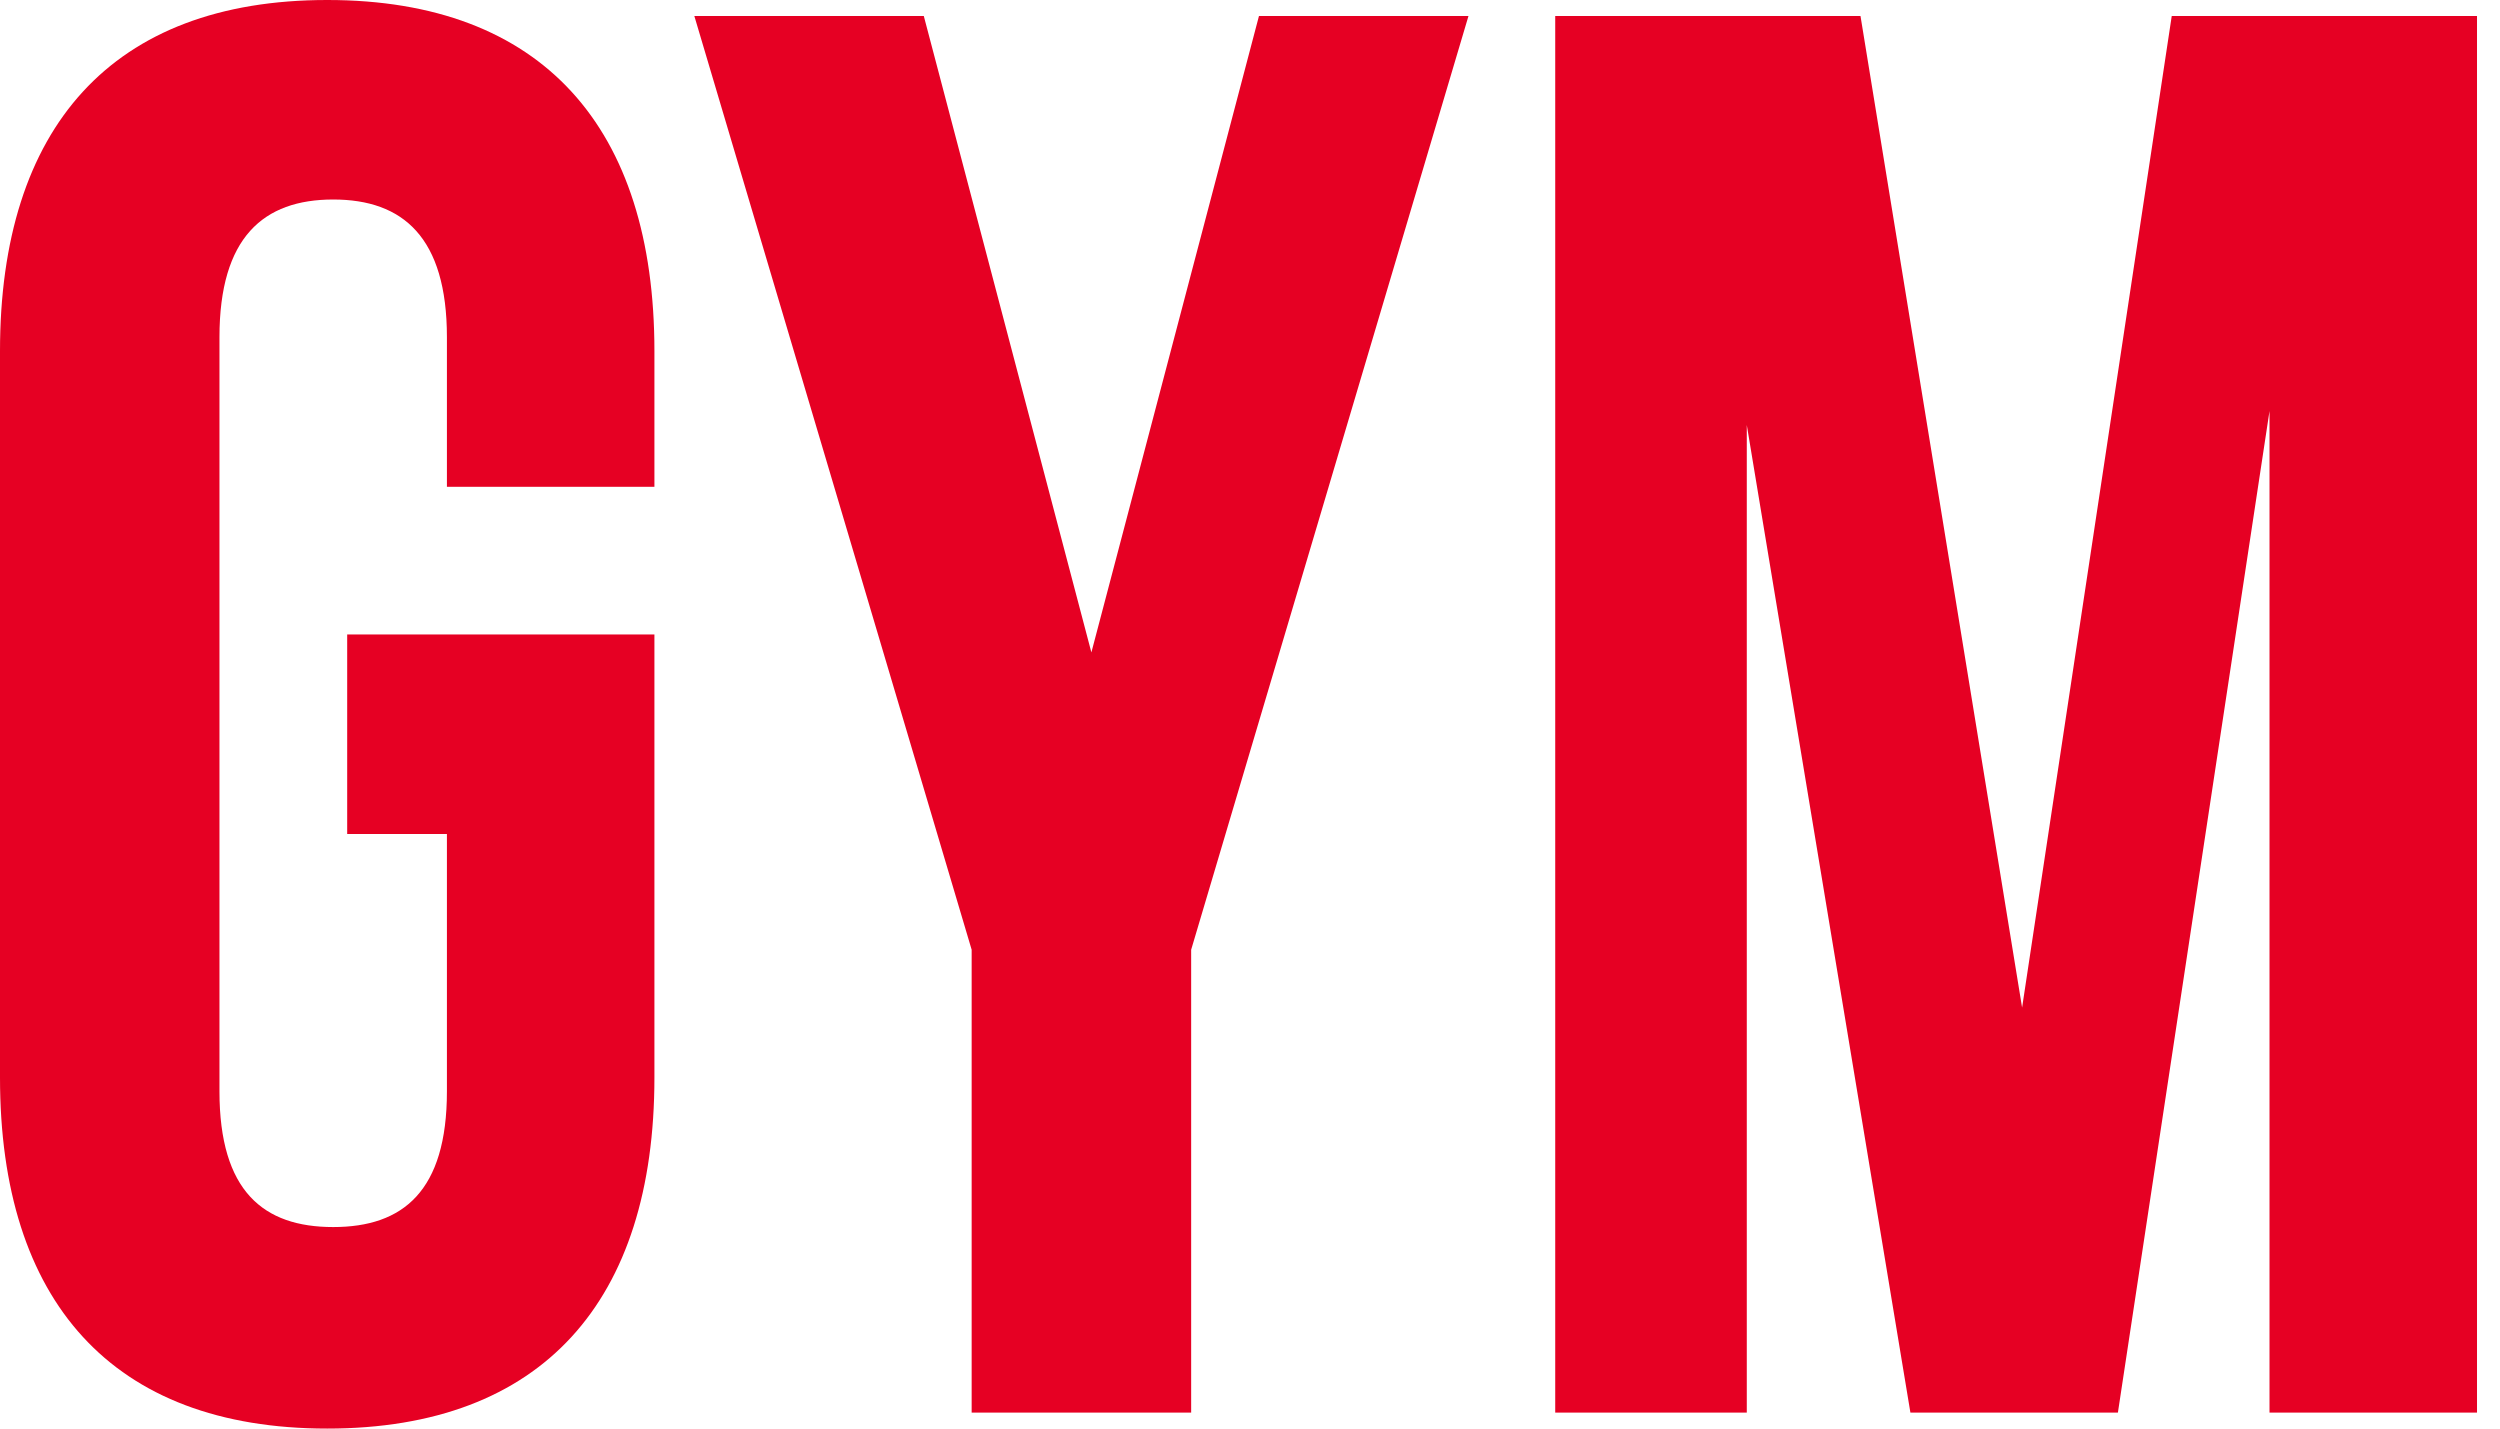 <svg width="56" height="32" viewBox="0 0 56 32" fill="none" xmlns="http://www.w3.org/2000/svg">
<path d="M7.777 18.682V14.212H14.659V24.134C14.659 29.14 12.156 32 7.33 32C2.503 32 0 29.14 0 24.134V7.866C0 2.86 2.503 0 7.33 0C12.156 0 14.659 2.86 14.659 7.866V10.905H10.011V7.553C10.011 5.318 9.028 4.469 7.464 4.469C5.899 4.469 4.916 5.318 4.916 7.553V24.447C4.916 26.682 5.899 27.486 7.464 27.486C9.028 27.486 10.011 26.682 10.011 24.447V18.682H7.777Z" fill="#E60023"/>
<path d="M21.765 31.642V21.274L15.553 0.358H20.693L24.447 14.614L28.201 0.358H32.894L26.682 21.274V31.642H21.765Z" fill="#E60023"/>
<path d="M41.675 0.358L45.295 22.57L48.647 0.358H55.485V31.642H50.837V9.207L47.441 31.642H42.793L39.128 9.52V31.642H34.837V0.358H41.675Z" fill="#E60023"/>
</svg>
